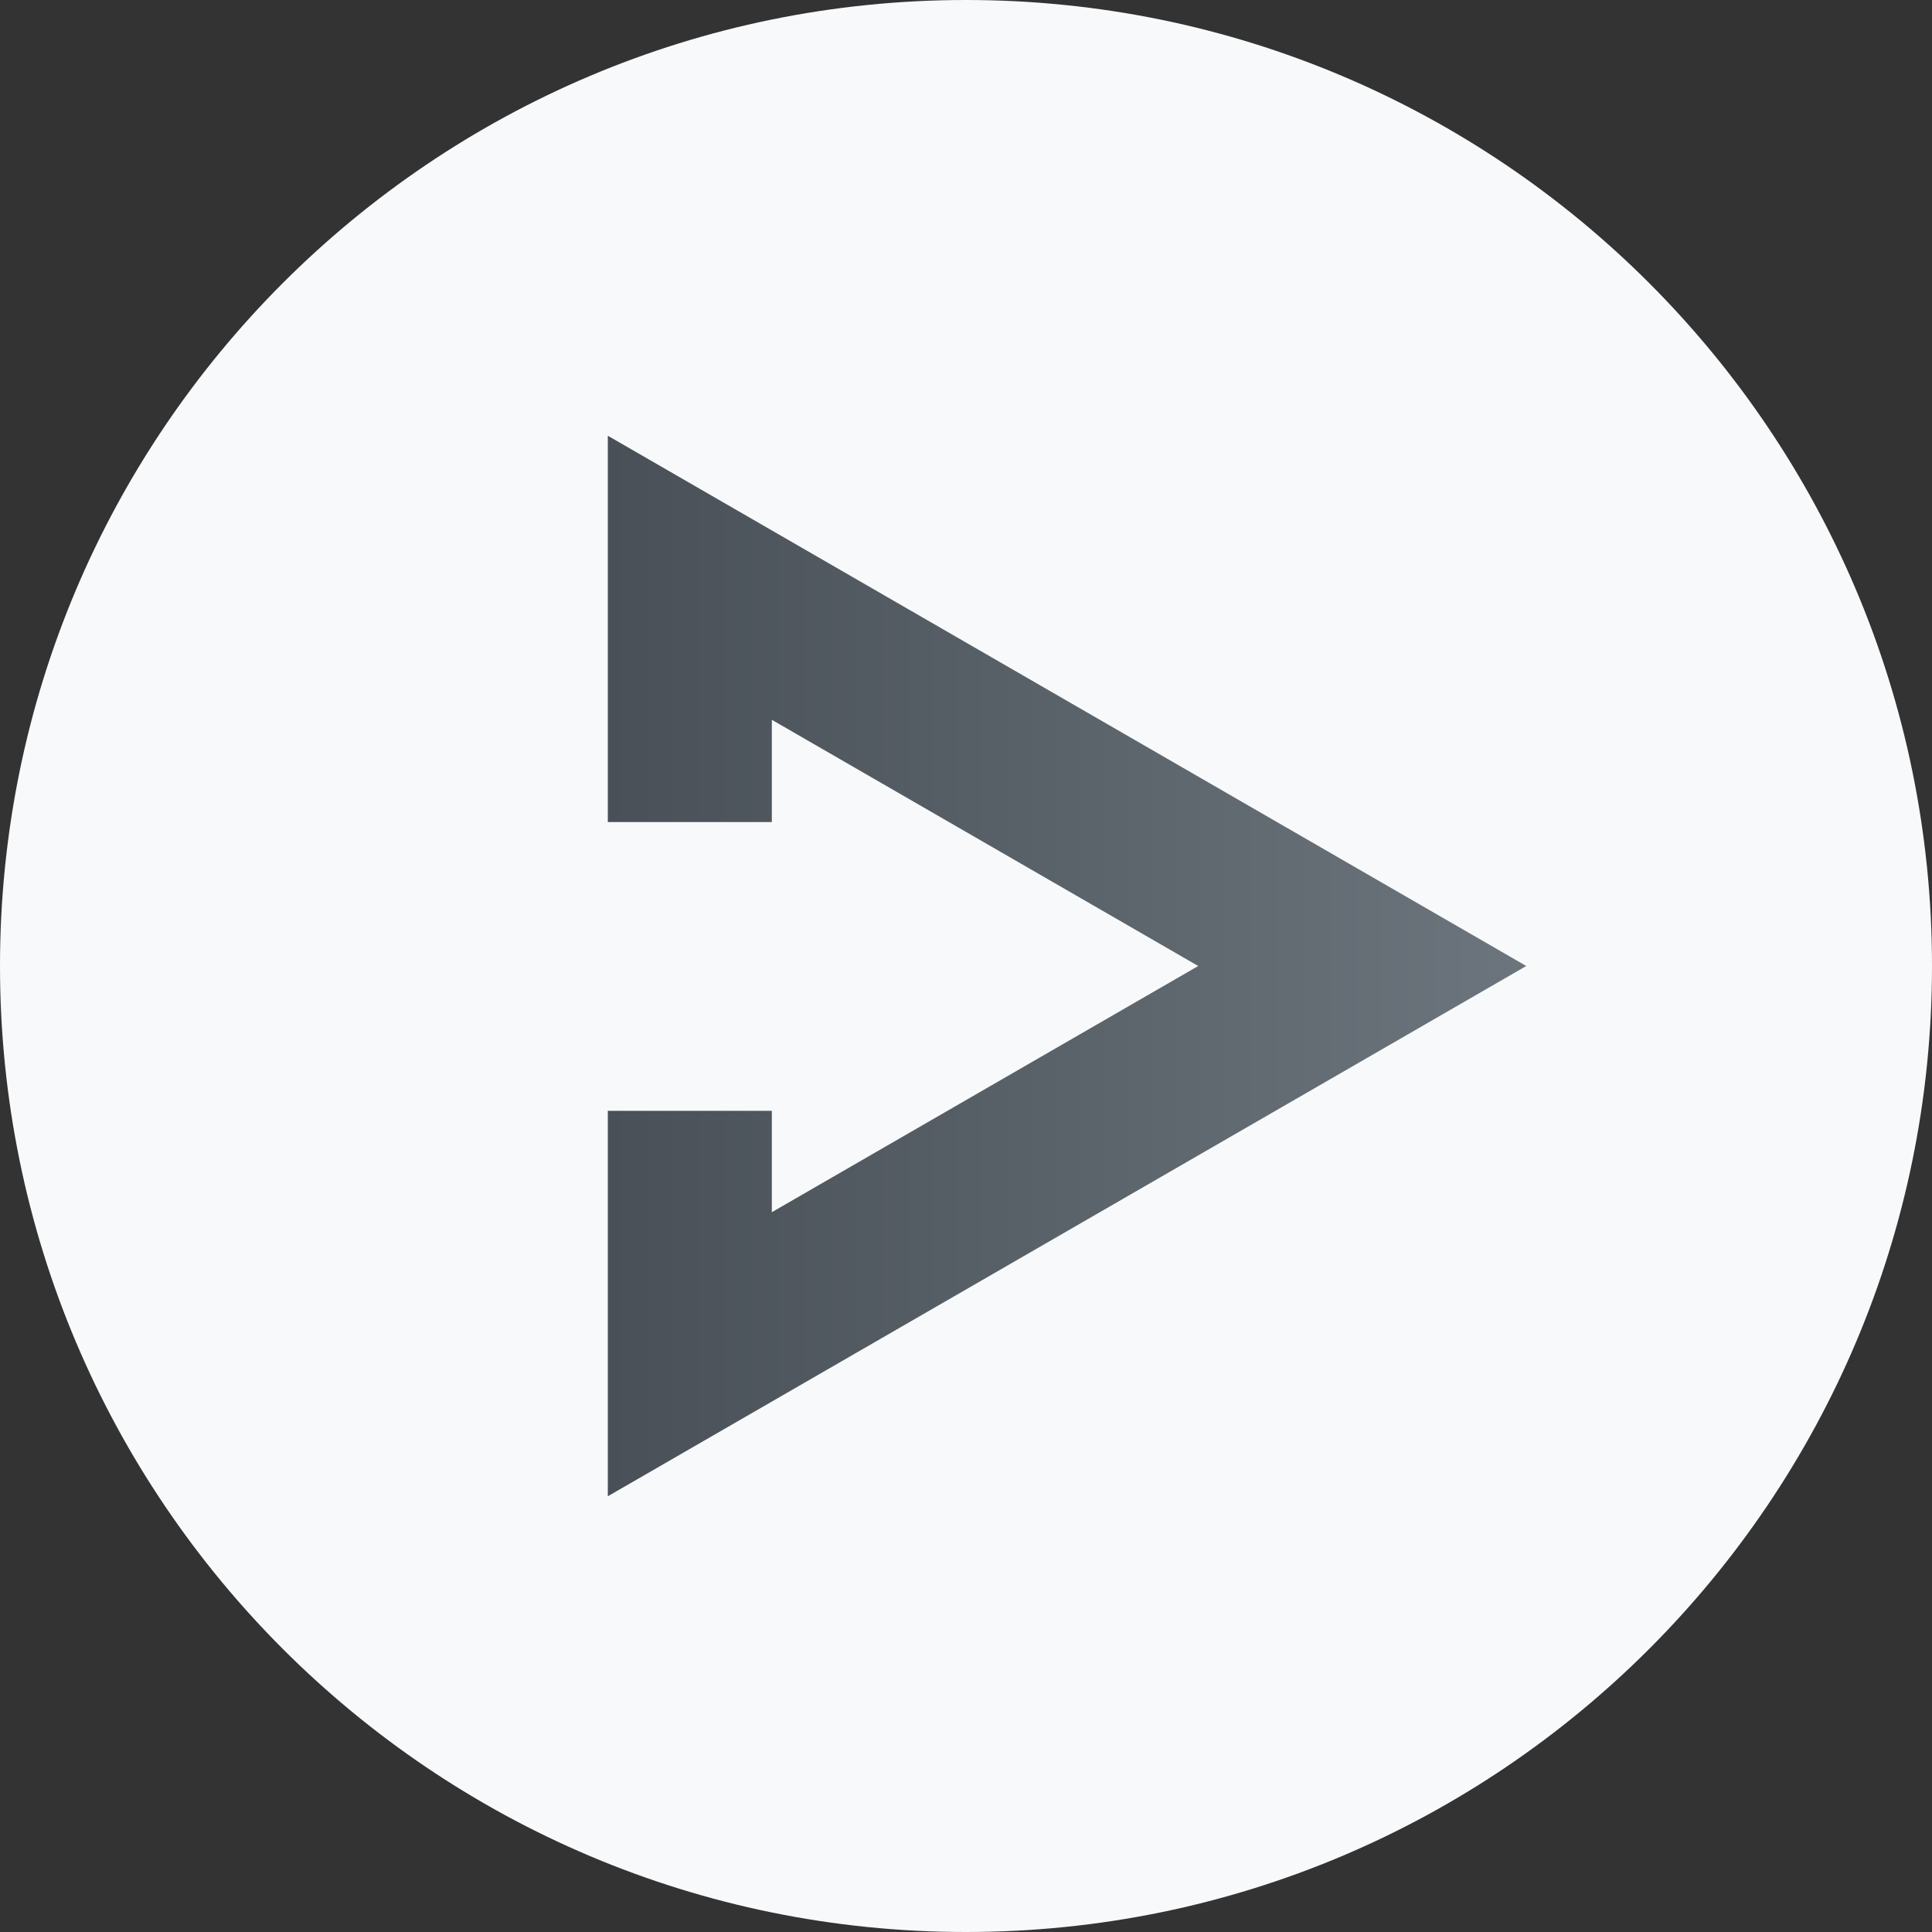 <svg width="30" height="30" viewBox="0 0 30 30" fill="none" xmlns="http://www.w3.org/2000/svg">
<rect x="0" y="0" width="30" height="30" fill="#333333" stroke="none"/>
<path d="M15 30C23.284 30 30 23.284 30 15C30 6.716 23.284 0 15 0C6.716 0 0 6.716 0 15C0 23.284 6.716 30 15 30Z" fill="#F8F9FA"/>
<path d="M9.438 6.766V12.765H11.985V11.177L18.606 15L11.985 18.823V17.249H9.438V23.234L23.7 15L9.438 6.766Z" fill="url(#paint0_linear_530_56)"/>
<defs>
<linearGradient id="paint0_linear_530_56" x1="9.438" y1="15" x2="23.7" y2="15" gradientUnits="userSpaceOnUse">
<stop stop-color="#495057"/>
<stop offset="1" stop-color="#6C757D"/>
</linearGradient>
</defs>
</svg>
